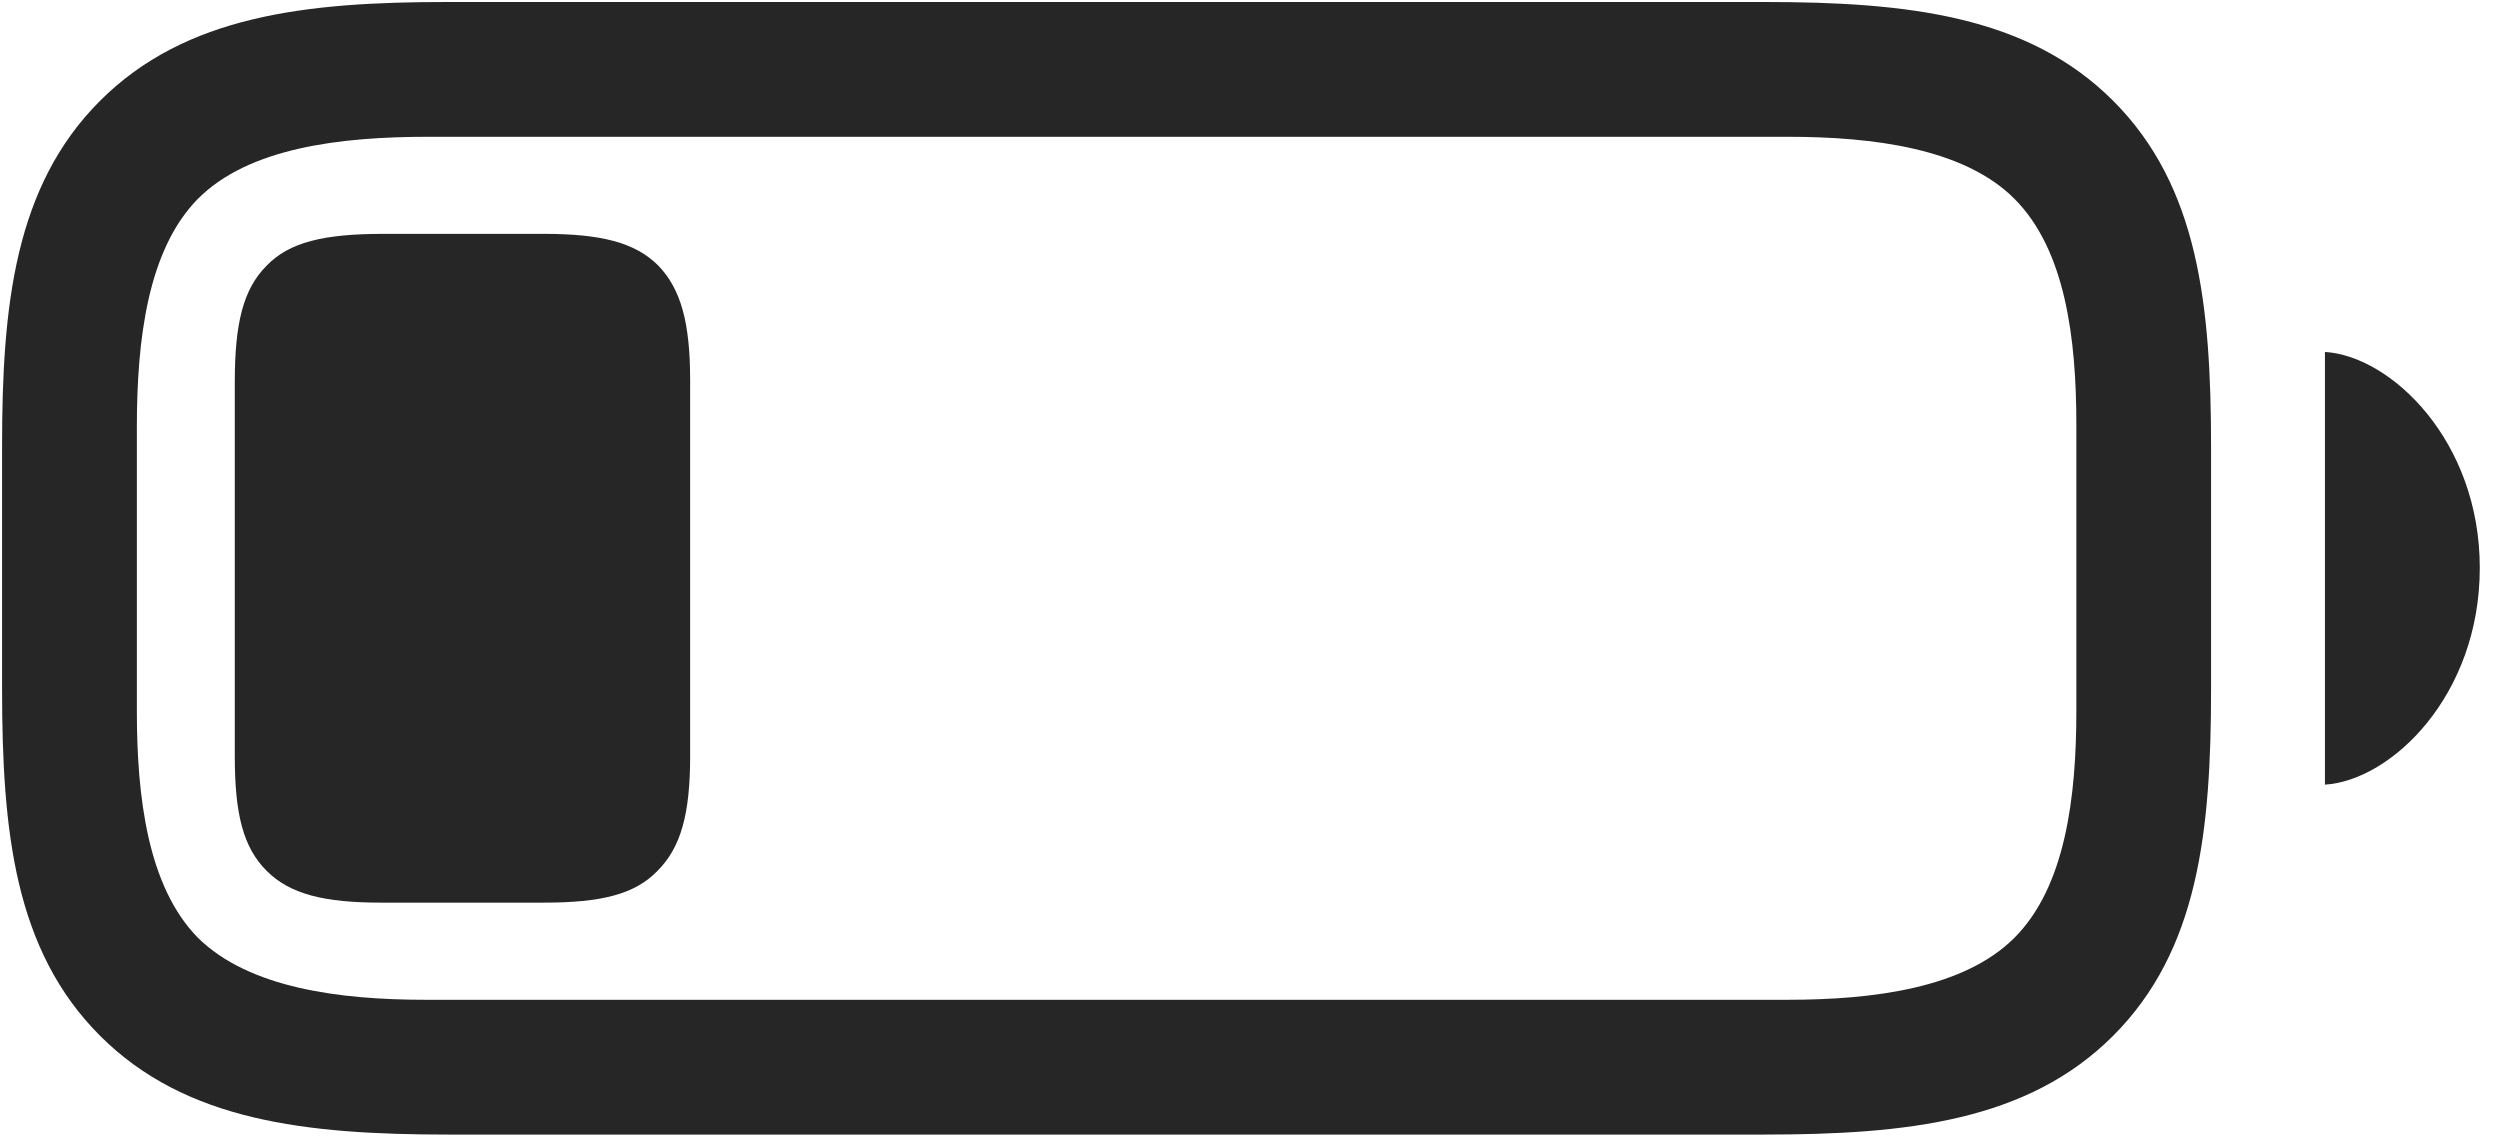 <svg width="35" height="16" viewBox="0 0 35 16" fill="none" xmlns="http://www.w3.org/2000/svg">
<g clip-path="url(#clip0_2207_22113)">
<path d="M6.276 15.884H24.697C26.701 15.884 28.389 15.696 29.584 14.501C30.779 13.305 30.955 11.641 30.955 9.637V6.274C30.955 4.27 30.779 2.606 29.584 1.411C28.389 0.216 26.701 0.028 24.697 0.028H6.252C4.283 0.028 2.596 0.216 1.401 1.411C0.205 2.606 0.029 4.282 0.029 6.239V9.637C0.029 11.641 0.205 13.305 1.401 14.501C2.596 15.696 4.283 15.884 6.276 15.884ZM5.959 13.997C4.752 13.997 3.486 13.833 2.772 13.13C2.068 12.415 1.916 11.161 1.916 9.954V5.981C1.916 4.751 2.068 3.497 2.772 2.782C3.486 2.067 4.764 1.915 5.994 1.915H25.026C26.233 1.915 27.498 2.079 28.201 2.782C28.916 3.497 29.069 4.739 29.069 5.946V9.954C29.069 11.161 28.916 12.415 28.201 13.13C27.498 13.833 26.233 13.997 25.026 13.997H5.959ZM32.549 10.985C33.475 10.927 34.717 9.743 34.717 7.95C34.717 6.169 33.475 4.985 32.549 4.927V10.985Z" fill="black" fill-opacity="0.85"/>
<path d="M5.338 12.637H7.611C8.42 12.637 8.889 12.52 9.205 12.192C9.533 11.864 9.662 11.395 9.662 10.587V5.325C9.662 4.516 9.533 4.048 9.217 3.719C8.889 3.391 8.408 3.274 7.611 3.274H5.373C4.529 3.274 4.049 3.391 3.733 3.719C3.404 4.048 3.287 4.528 3.287 5.348V10.587C3.287 11.395 3.404 11.864 3.733 12.192C4.061 12.52 4.541 12.637 5.338 12.637Z" fill="black" fill-opacity="0.85"/>
</g>
<defs>
<clipPath id="clip0_2207_22113">
<rect width="34.688" height="15.855" fill="white" transform="translate(0.029 0.028)"/>
</clipPath>
</defs>
</svg>
